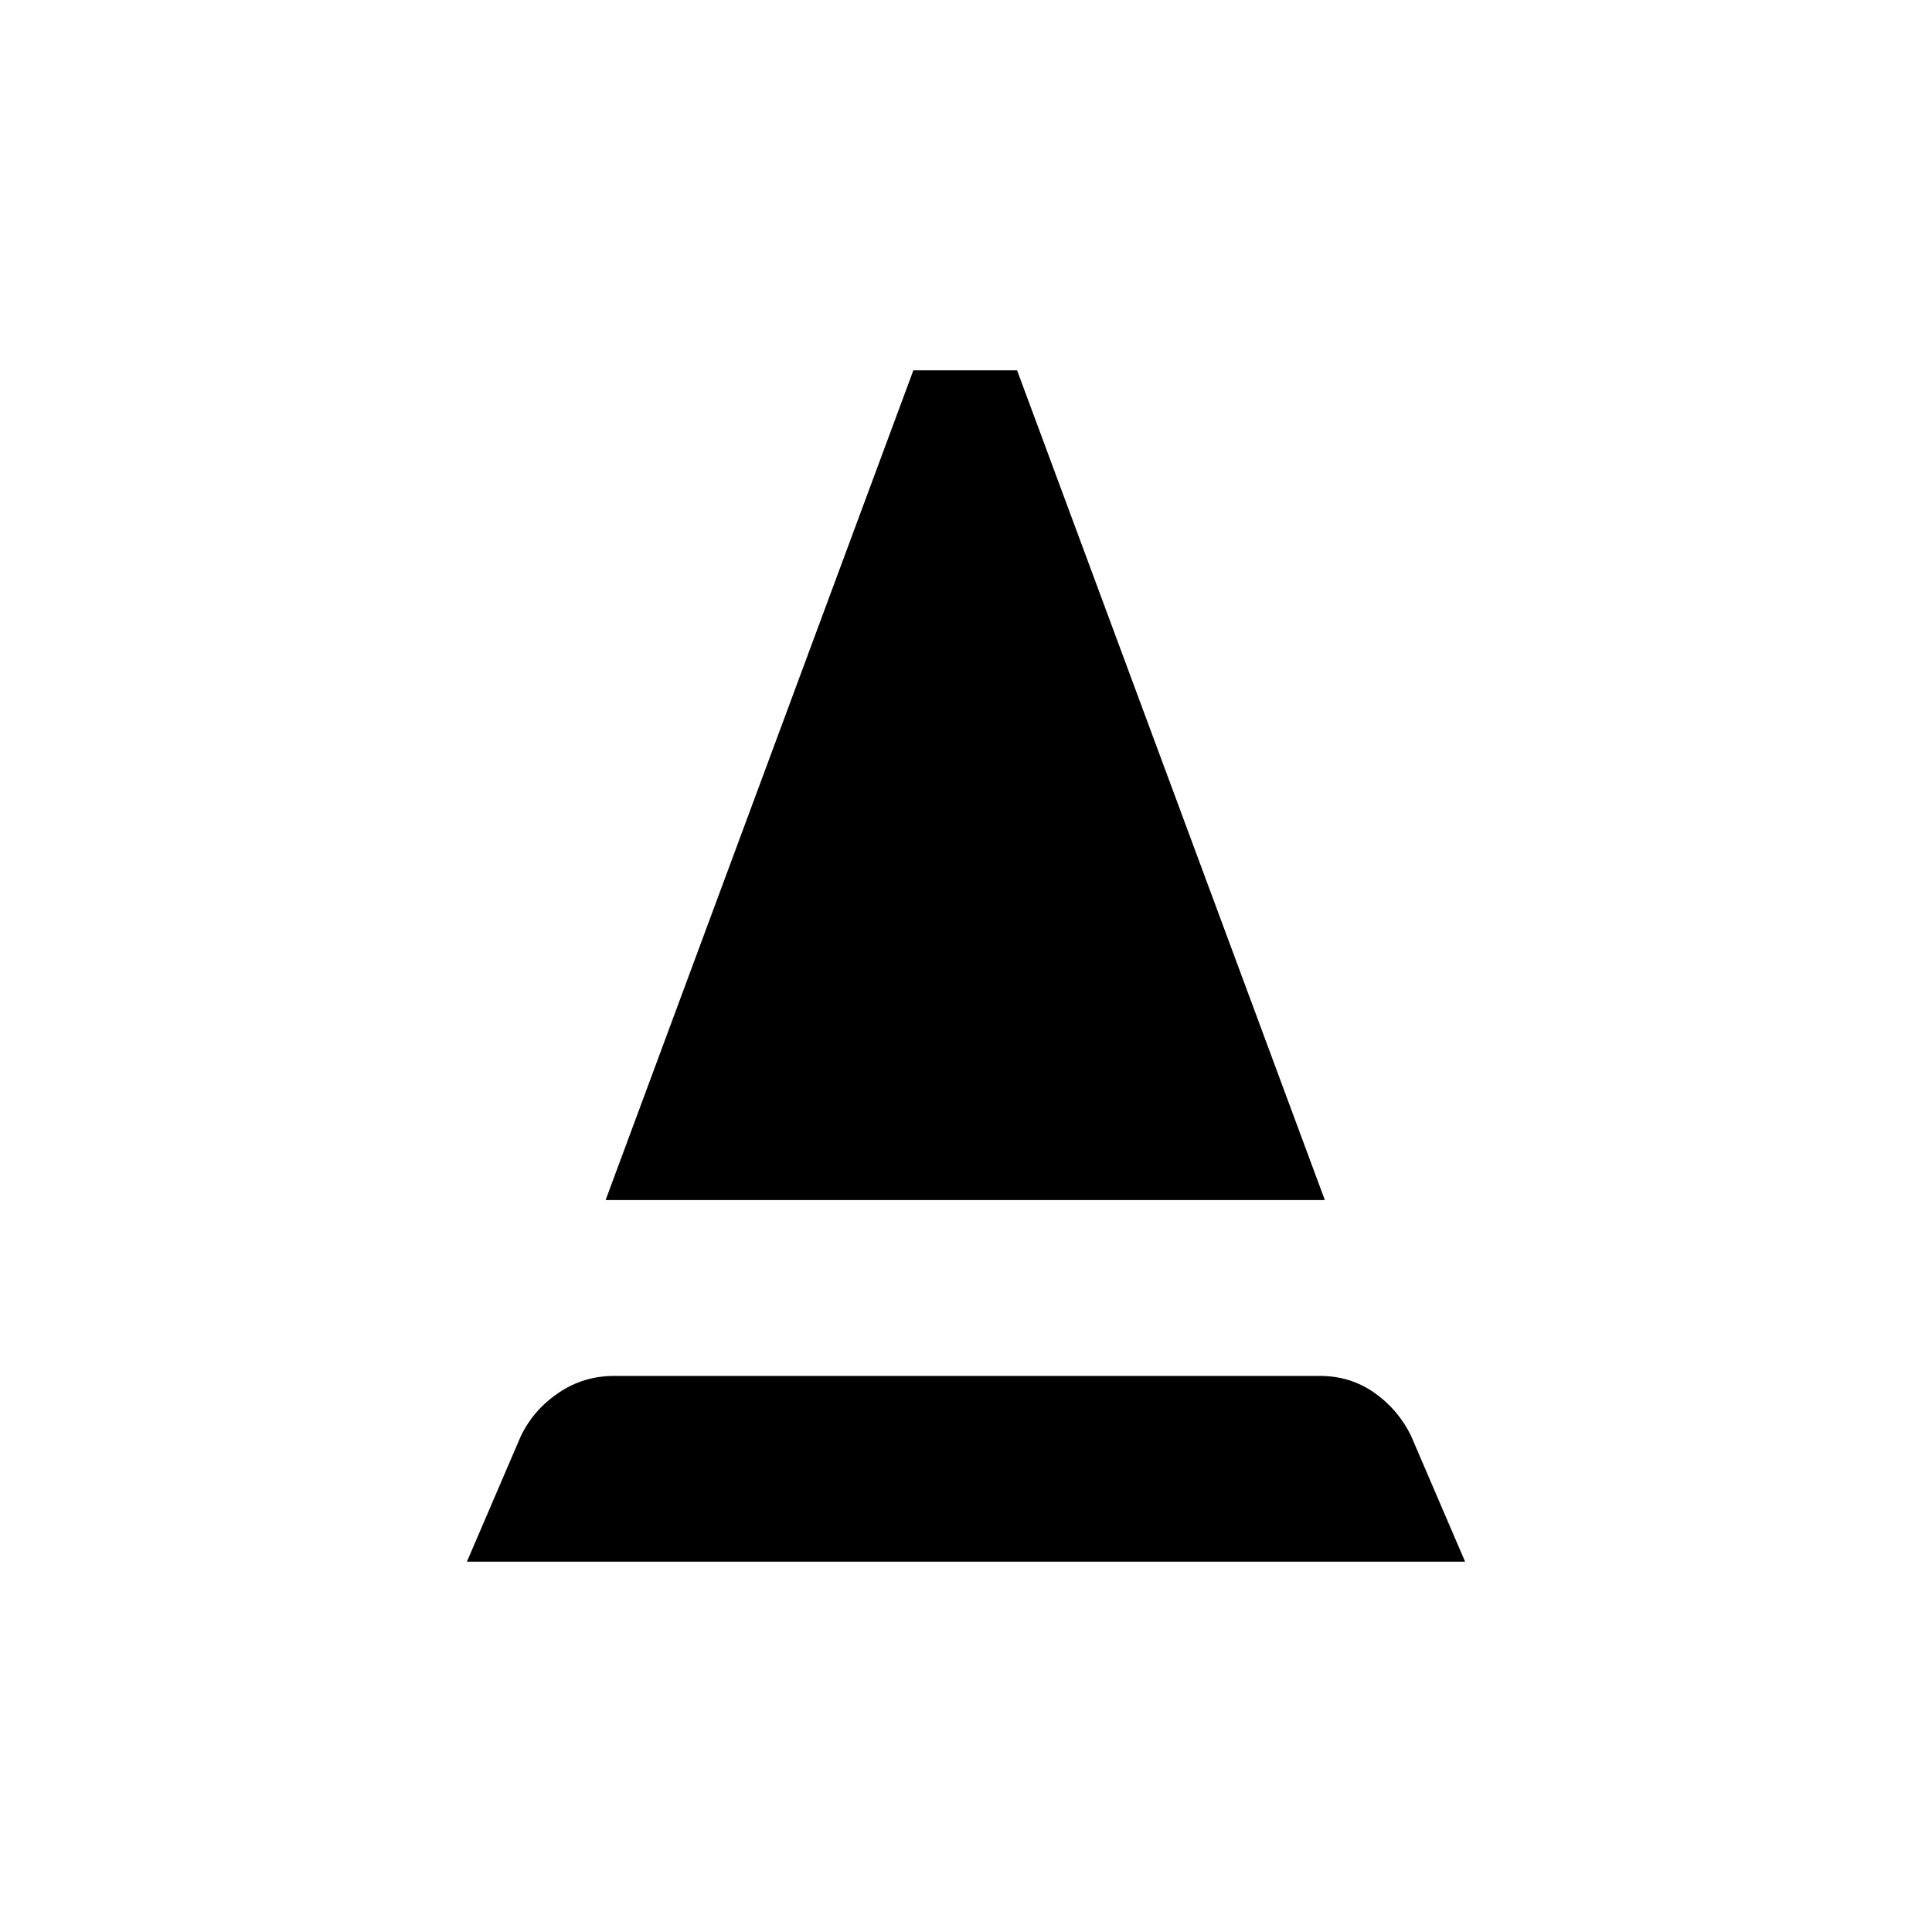 <svg xmlns="http://www.w3.org/2000/svg" height="20" viewBox="0 -960 960 960" width="20"><path d="m232-184 26.92-62.69q6.46-13.08 18.81-21.35 12.35-8.27 27.42-8.27h350.7q15.07 0 26.92 8.27 11.85 8.27 18.31 21.35L728-184H232Zm68.92-179.69L453.85-776h51.53l152.93 412.31H300.92Z"/></svg>
